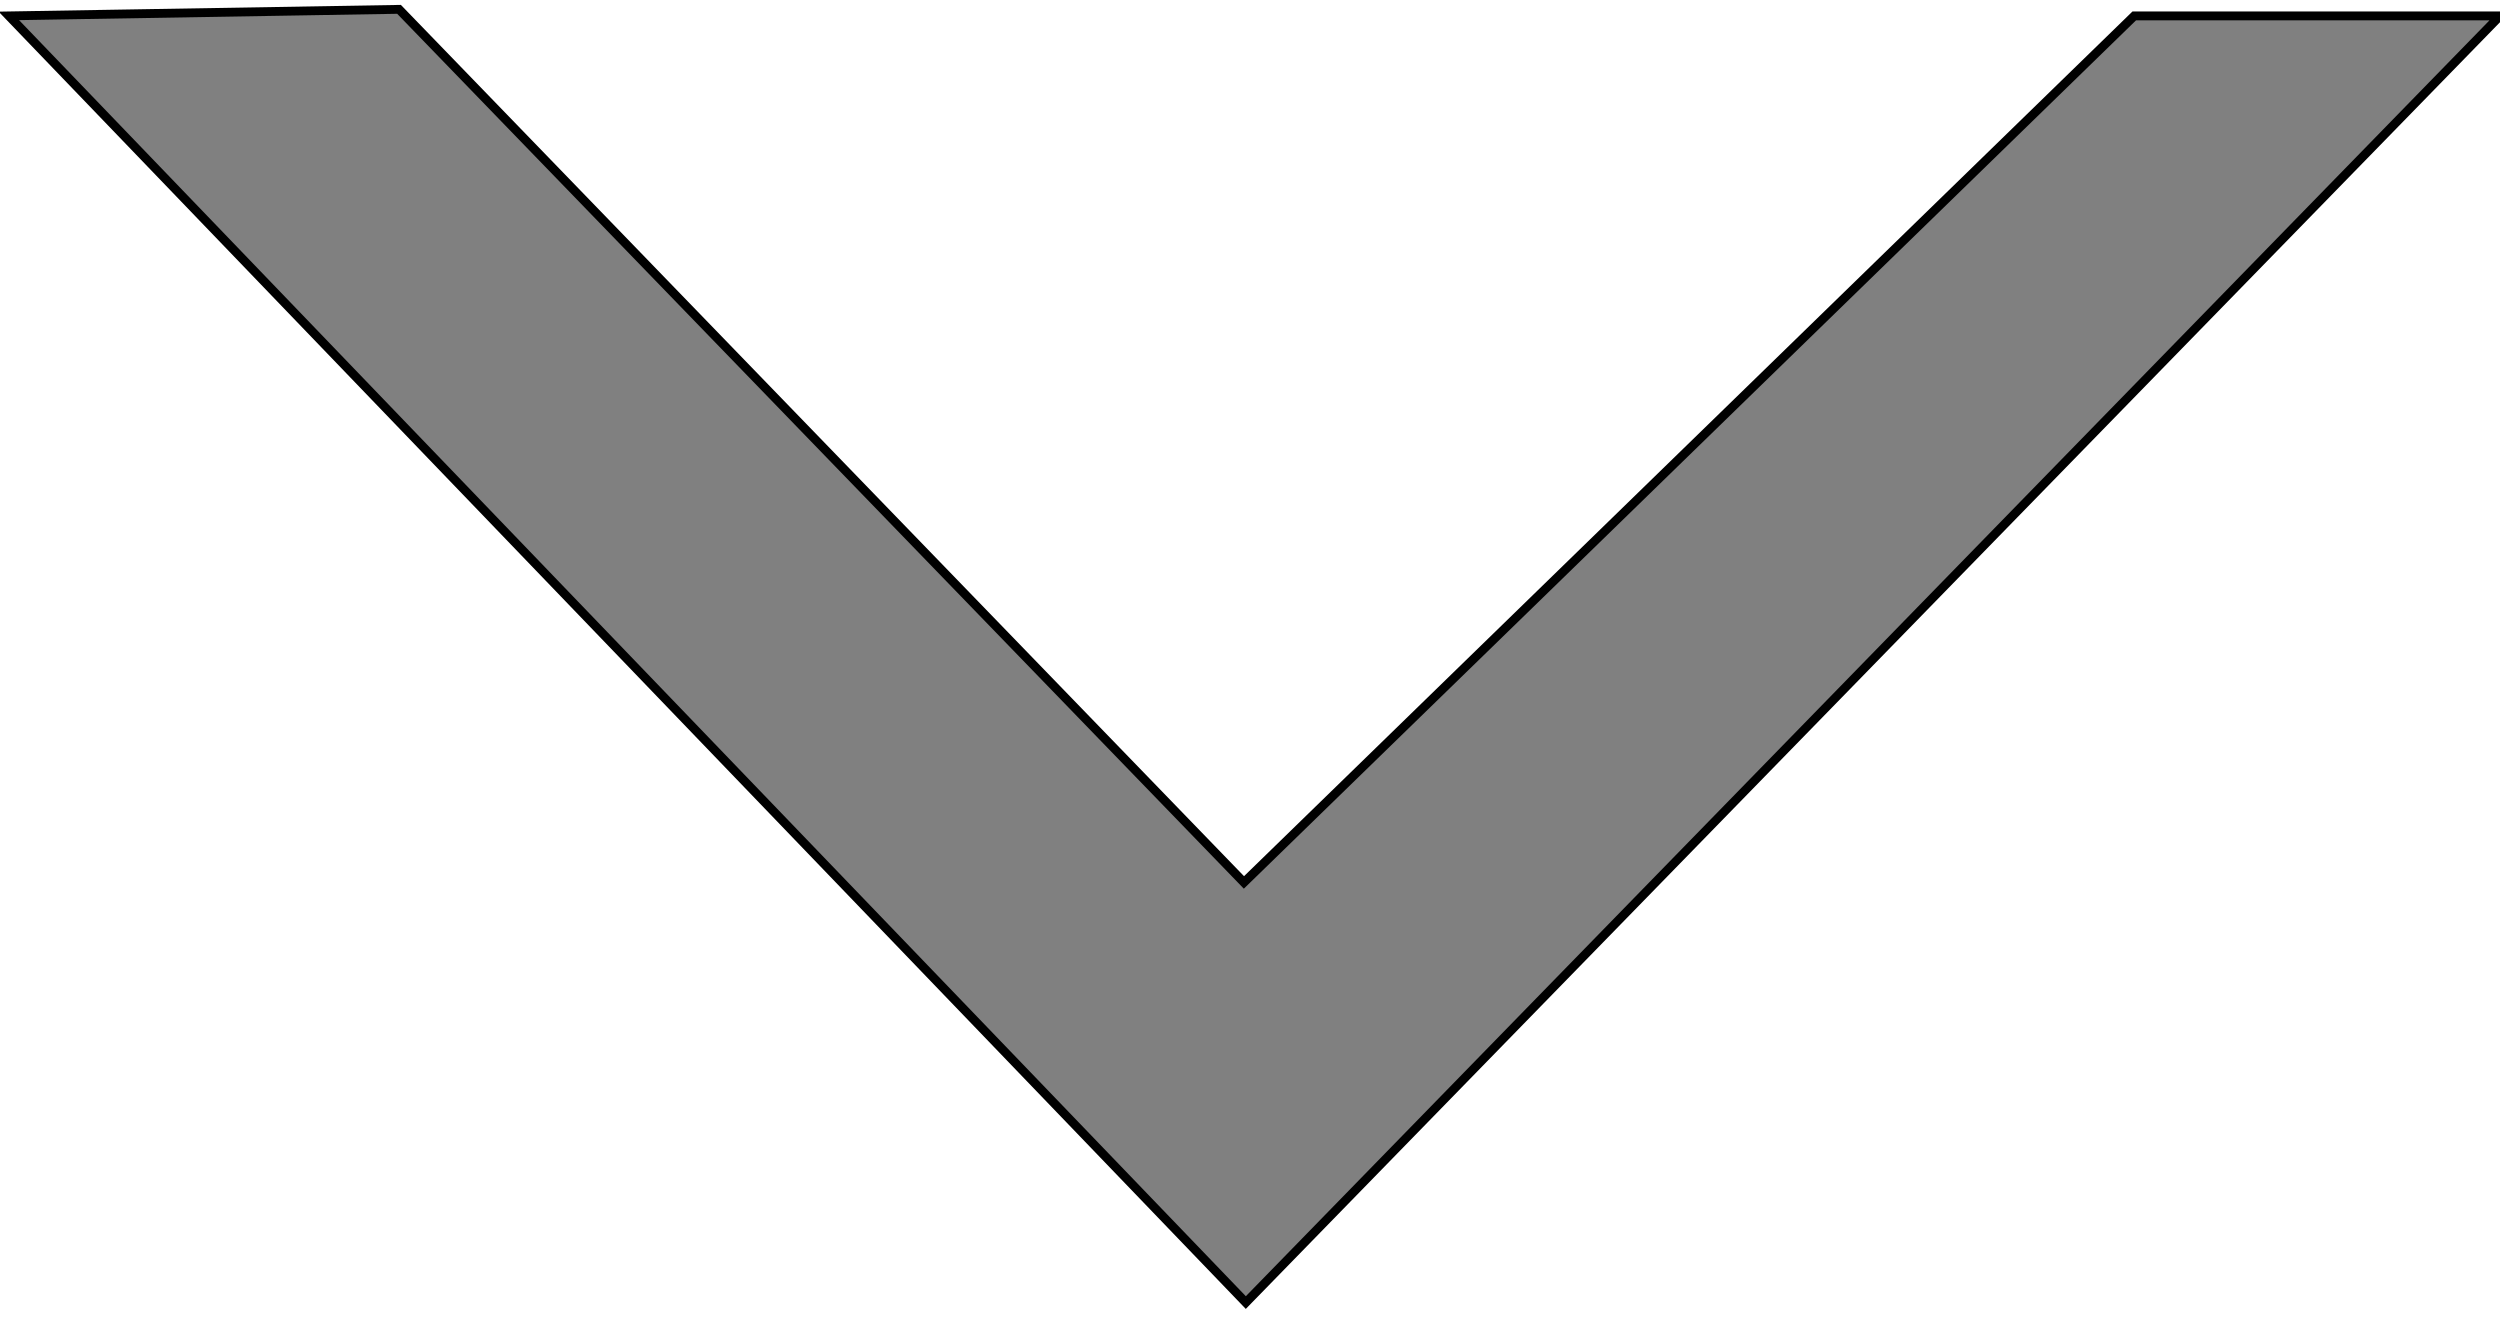 <?xml version="1.0" encoding="UTF-8" standalone="no"?>
<!-- Created with Inkscape (http://www.inkscape.org/) -->

<svg
   xmlns:dc="http://purl.org/dc/elements/1.1/"
   xmlns:cc="http://creativecommons.org/ns#"
   xmlns:rdf="http://www.w3.org/1999/02/22-rdf-syntax-ns#"
   xmlns:svg="http://www.w3.org/2000/svg"
   xmlns="http://www.w3.org/2000/svg"
   xmlns:sodipodi="http://sodipodi.sourceforge.net/DTD/sodipodi-0.dtd"
   xmlns:inkscape="http://www.inkscape.org/namespaces/inkscape"
   width="110"
   height="58"
   id="svg3106"
   version="1.1"
   inkscape:version="0.48.1 r9760"
   sodipodi:docname="delay_line.svg">
  <defs
     id="defs3108" />
  <sodipodi:namedview
     id="base"
     pagecolor="#ffffff"
     bordercolor="#666666"
     borderopacity="1.0"
     inkscape:pageopacity="0.42352941"
     inkscape:pageshadow="2"
     inkscape:zoom="7"
     inkscape:cx="36.954286"
     inkscape:cy="33.285714"
     inkscape:current-layer="layer1"
     showgrid="true"
     inkscape:grid-bbox="true"
     inkscape:document-units="px"
     inkscape:window-width="1600"
     inkscape:window-height="876"
     inkscape:window-x="0"
     inkscape:window-y="24"
     inkscape:window-maximized="1"
     borderlayer="false" />
  <g
     id="layer1"
     inkscape:label="Layer 1"
     inkscape:groupmode="layer"
     transform="translate(0,10)">
    <path
       style="fill:#808080;stroke:#000000;stroke-width:0.389px;stroke-linecap:butt;stroke-linejoin:miter;stroke-opacity:1"
       d="M 0.389,-9.301 54.816,47.313 110,-9.301 l -16.092,0 L 54.733,28.827 17.557,-9.589 z"
       id="path3036"
       inkscape:connector-curvature="0"
       sodipodi:nodetypes="ccccccc" />
  </g>
</svg>
